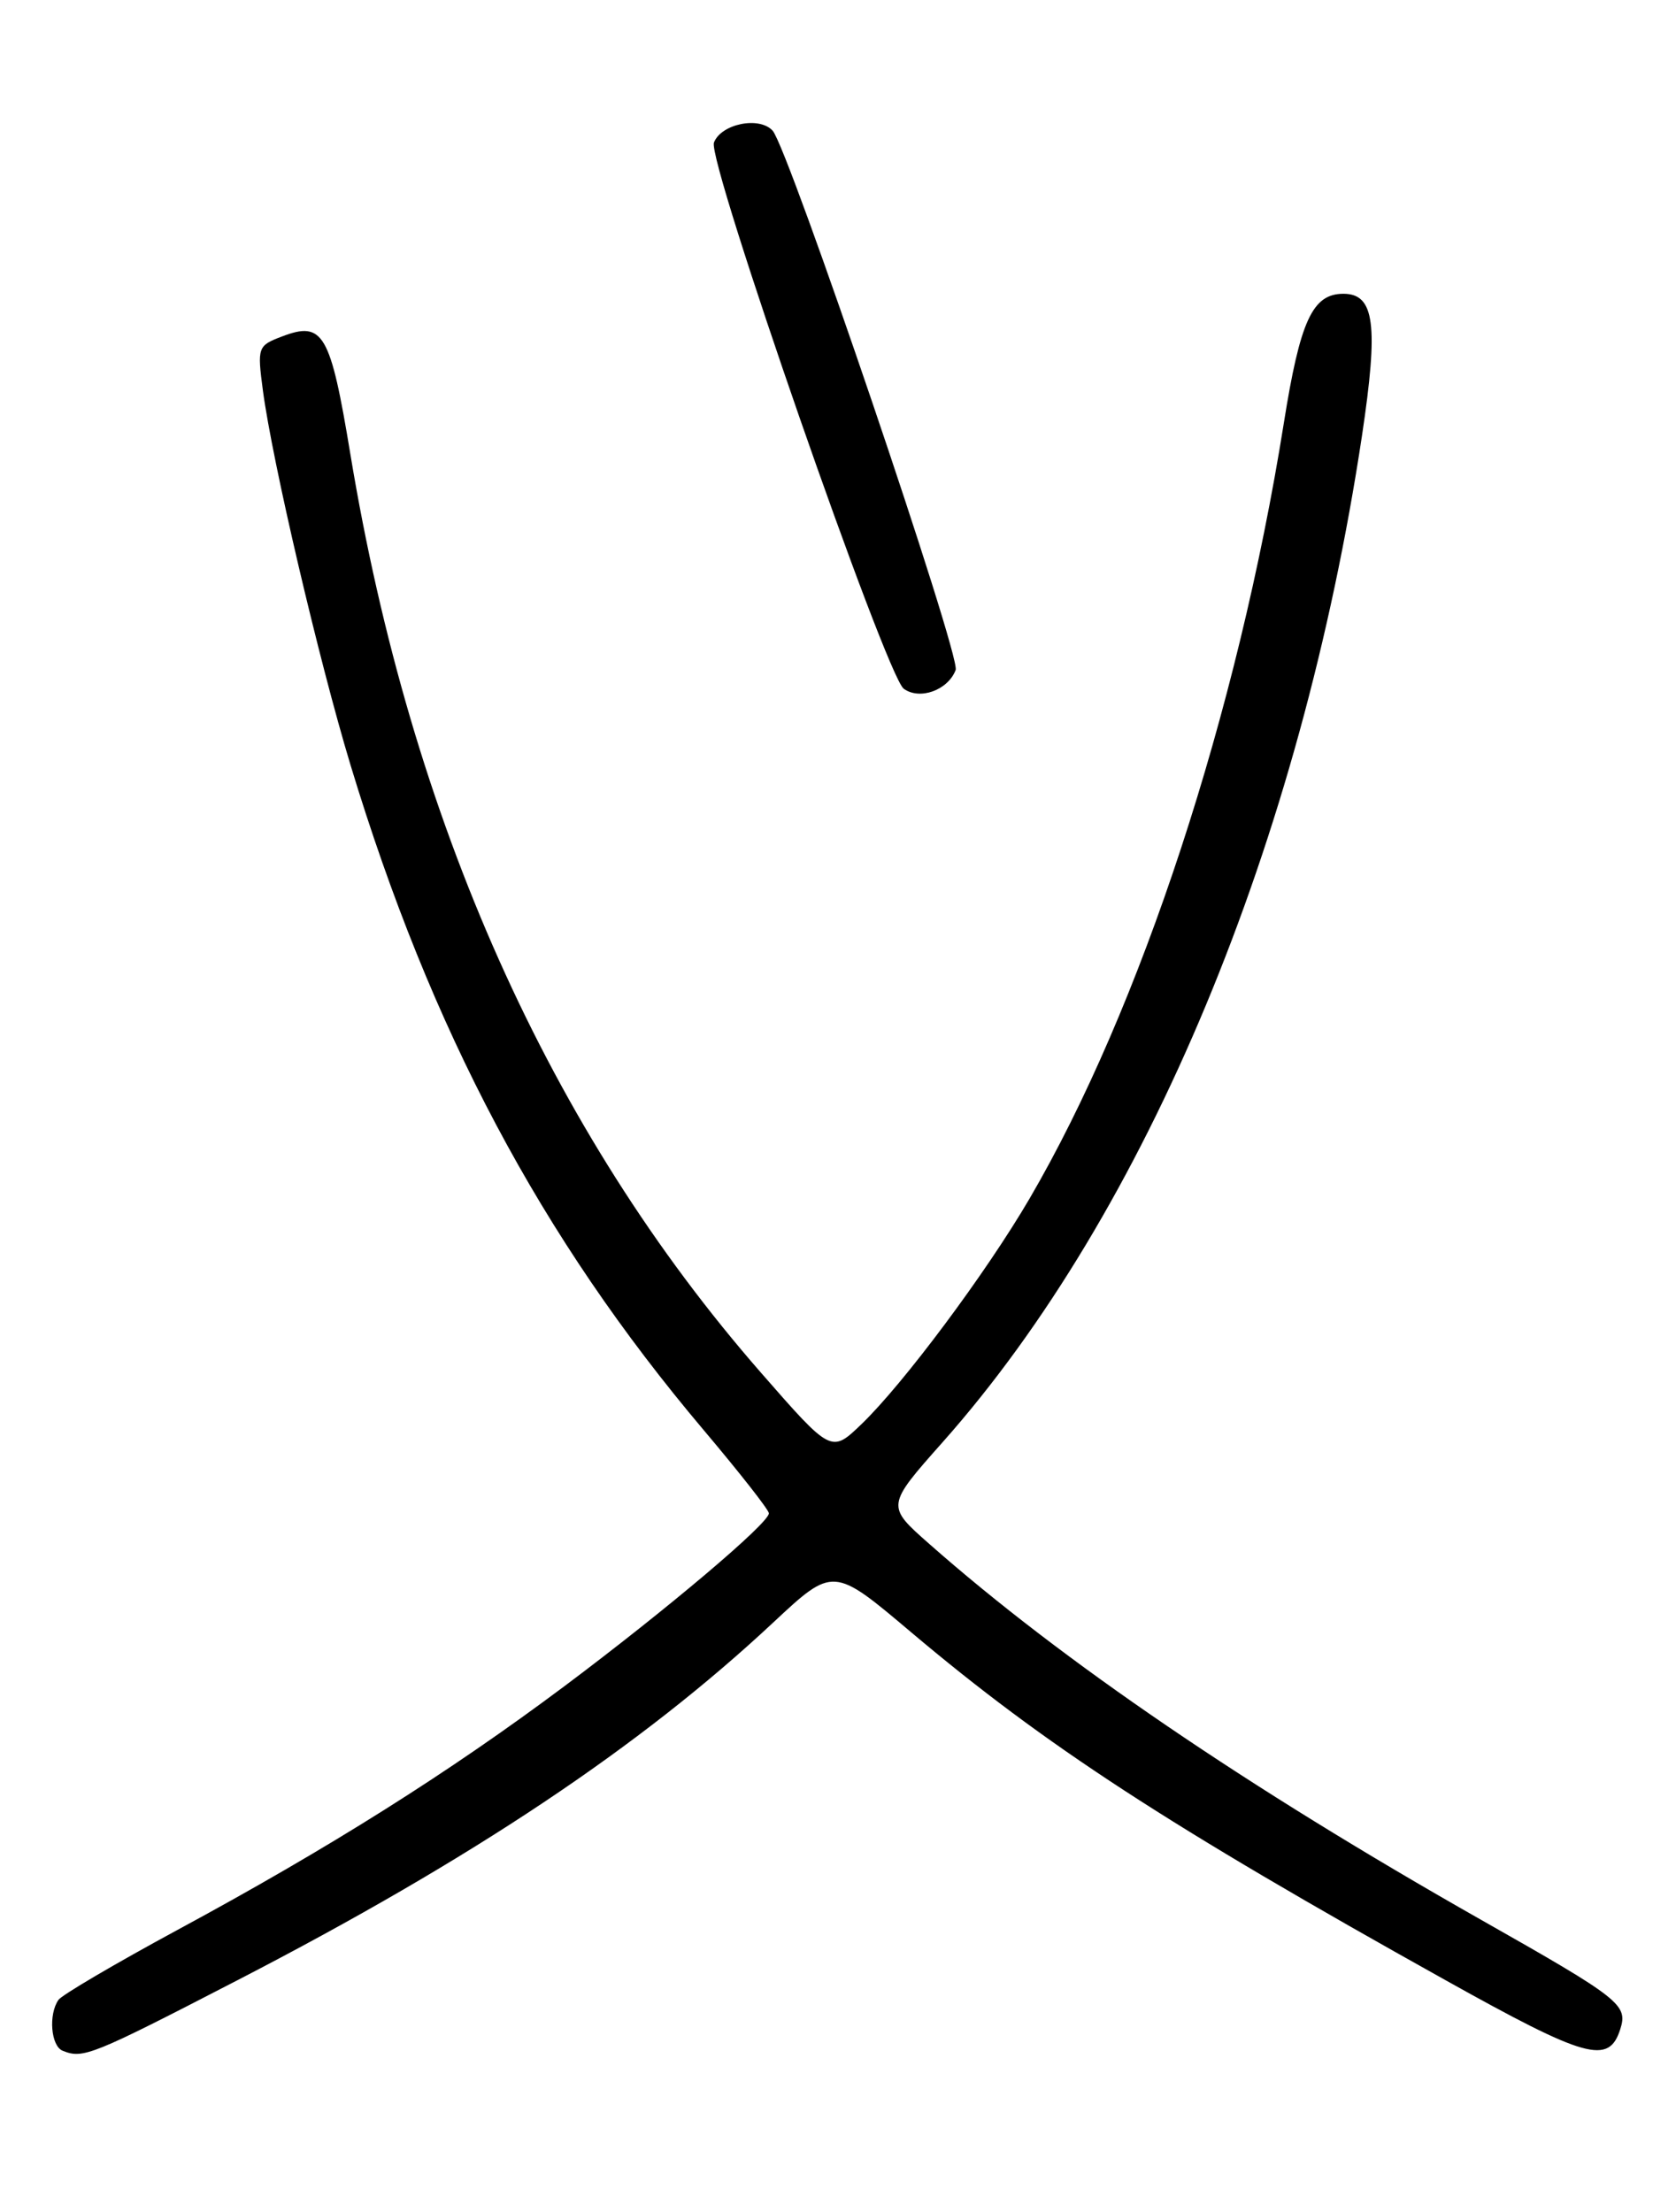 <?xml version="1.0" encoding="UTF-8" standalone="no"?>
<!DOCTYPE svg PUBLIC "-//W3C//DTD SVG 1.1//EN" "http://www.w3.org/Graphics/SVG/1.1/DTD/svg11.dtd" >
<svg xmlns="http://www.w3.org/2000/svg" xmlns:xlink="http://www.w3.org/1999/xlink" version="1.1" viewBox="0 0 194 256">
 <g >
 <path fill="currentColor"
d=" M 27.50 229.17 C 54.62 215.16 74.11 202.16 89.47 187.81 C 96.45 181.29 96.45 181.29 105.47 188.91 C 121.02 202.03 135.11 211.21 167.37 229.20 C 183.62 238.27 186.23 239.00 187.55 234.84 C 188.45 232.02 187.58 231.33 171.46 222.20 C 144.35 206.83 122.94 192.25 107.54 178.66 C 102.57 174.28 102.57 174.28 109.13 166.89 C 132.75 140.26 150.55 97.52 157.65 50.44 C 159.58 37.57 159.12 34.00 155.50 34.00 C 151.92 34.00 150.49 37.11 148.60 49.00 C 143.26 82.50 132.04 116.71 119.16 138.74 C 114.13 147.34 104.56 160.17 99.70 164.84 C 96.22 168.18 96.22 168.18 88.06 158.84 C 63.60 130.84 47.58 94.99 40.56 52.59 C 38.24 38.53 37.41 37.11 32.62 38.95 C 29.83 40.01 29.77 40.19 30.43 45.19 C 31.53 53.45 36.91 76.43 40.57 88.53 C 49.89 119.27 62.59 143.18 81.42 165.47 C 85.59 170.41 89.00 174.75 89.00 175.14 C 89.00 176.29 77.18 186.28 65.33 195.15 C 52.00 205.12 38.13 213.86 20.50 223.38 C 13.35 227.25 7.17 230.88 6.77 231.45 C 5.59 233.13 5.89 236.79 7.25 237.34 C 9.62 238.30 10.57 237.92 27.50 229.17 Z  M 110.62 77.54 C 111.23 75.95 91.26 17.12 89.43 15.12 C 87.89 13.43 83.47 14.33 82.64 16.50 C 81.83 18.60 102.55 78.20 104.61 79.71 C 106.46 81.06 109.73 79.88 110.62 77.54 Z "/>
</g>
</svg>